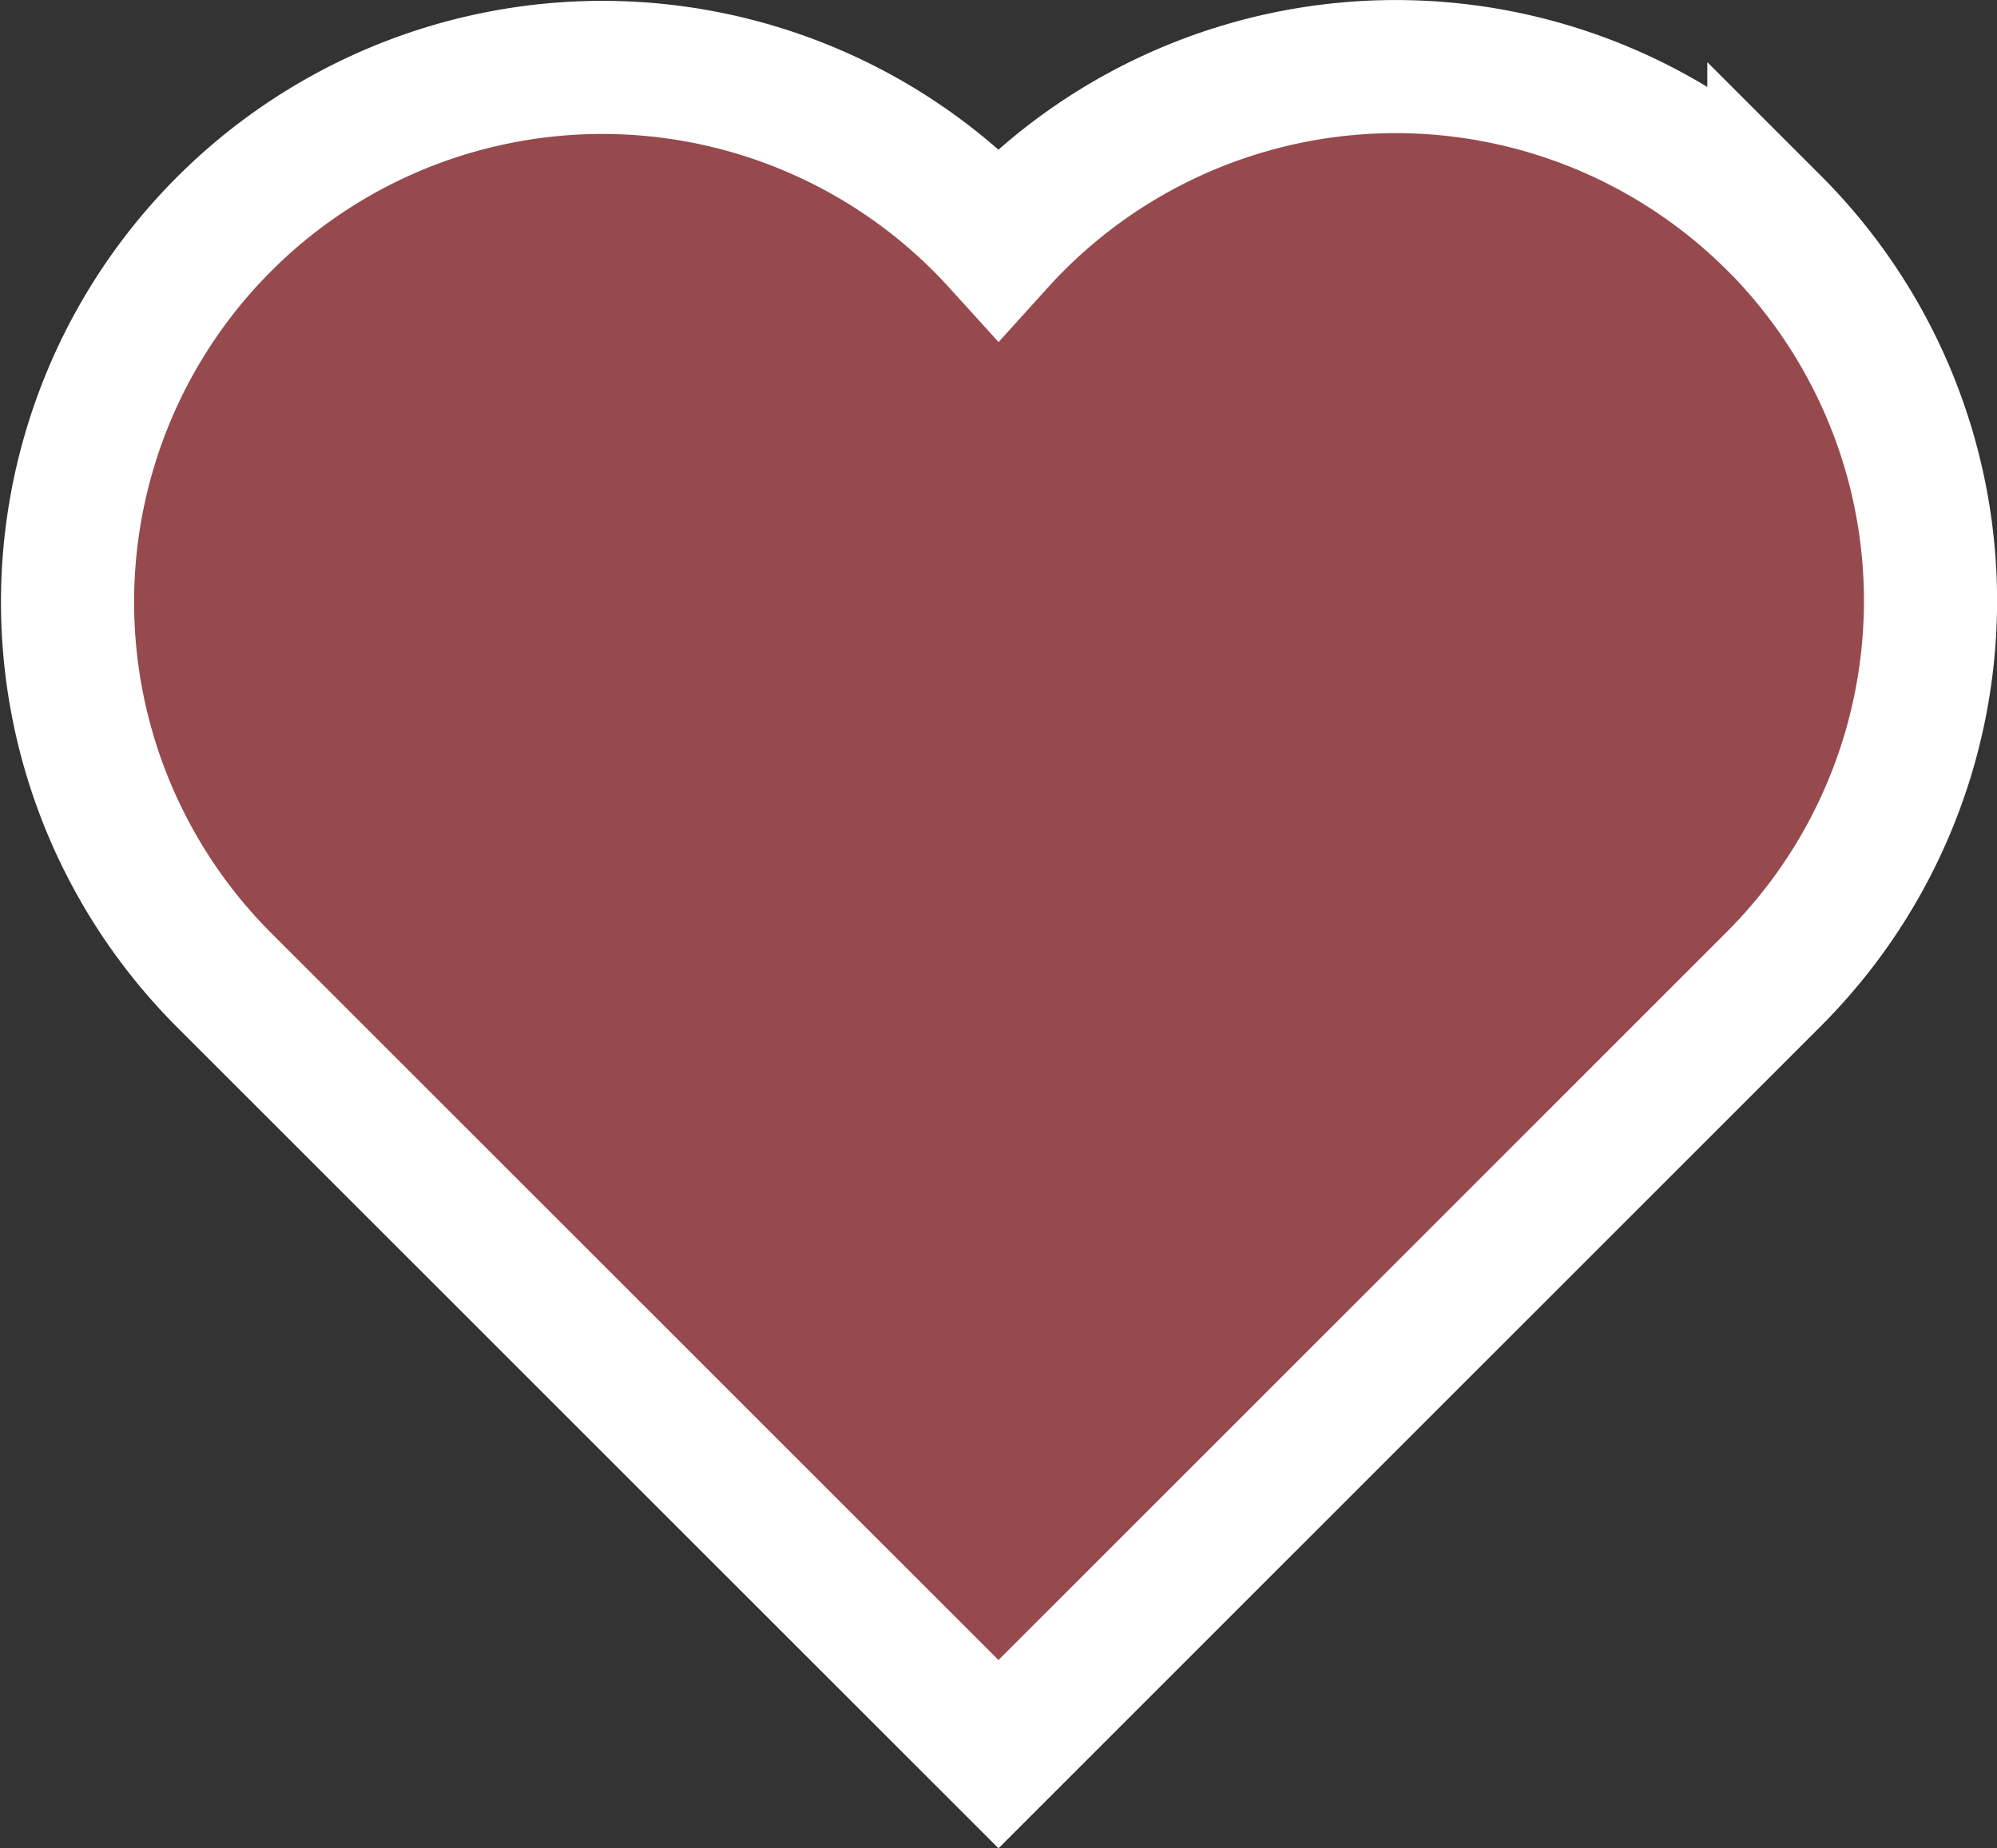 <svg xmlns="http://www.w3.org/2000/svg" width="15" height="13.886" viewBox="0 0 15 13.886"><rect x="0" y="0" width="15" height="13.886" fill="#333333" stroke="none"/><defs><style>.a{fill:#964a4d;stroke:#fff;}</style></defs><g transform="translate(0.5 -1.504)"><g transform="translate(0 2.004)"><path class="a" d="M12.824,3.179A4.022,4.022,0,0,0,7,3.329,4.017,4.017,0,1,0,1.176,8.86L7,14.683l5.824-5.824a4.017,4.017,0,0,0,0-5.681Z" transform="translate(0 -2.004)"/></g></g></svg>